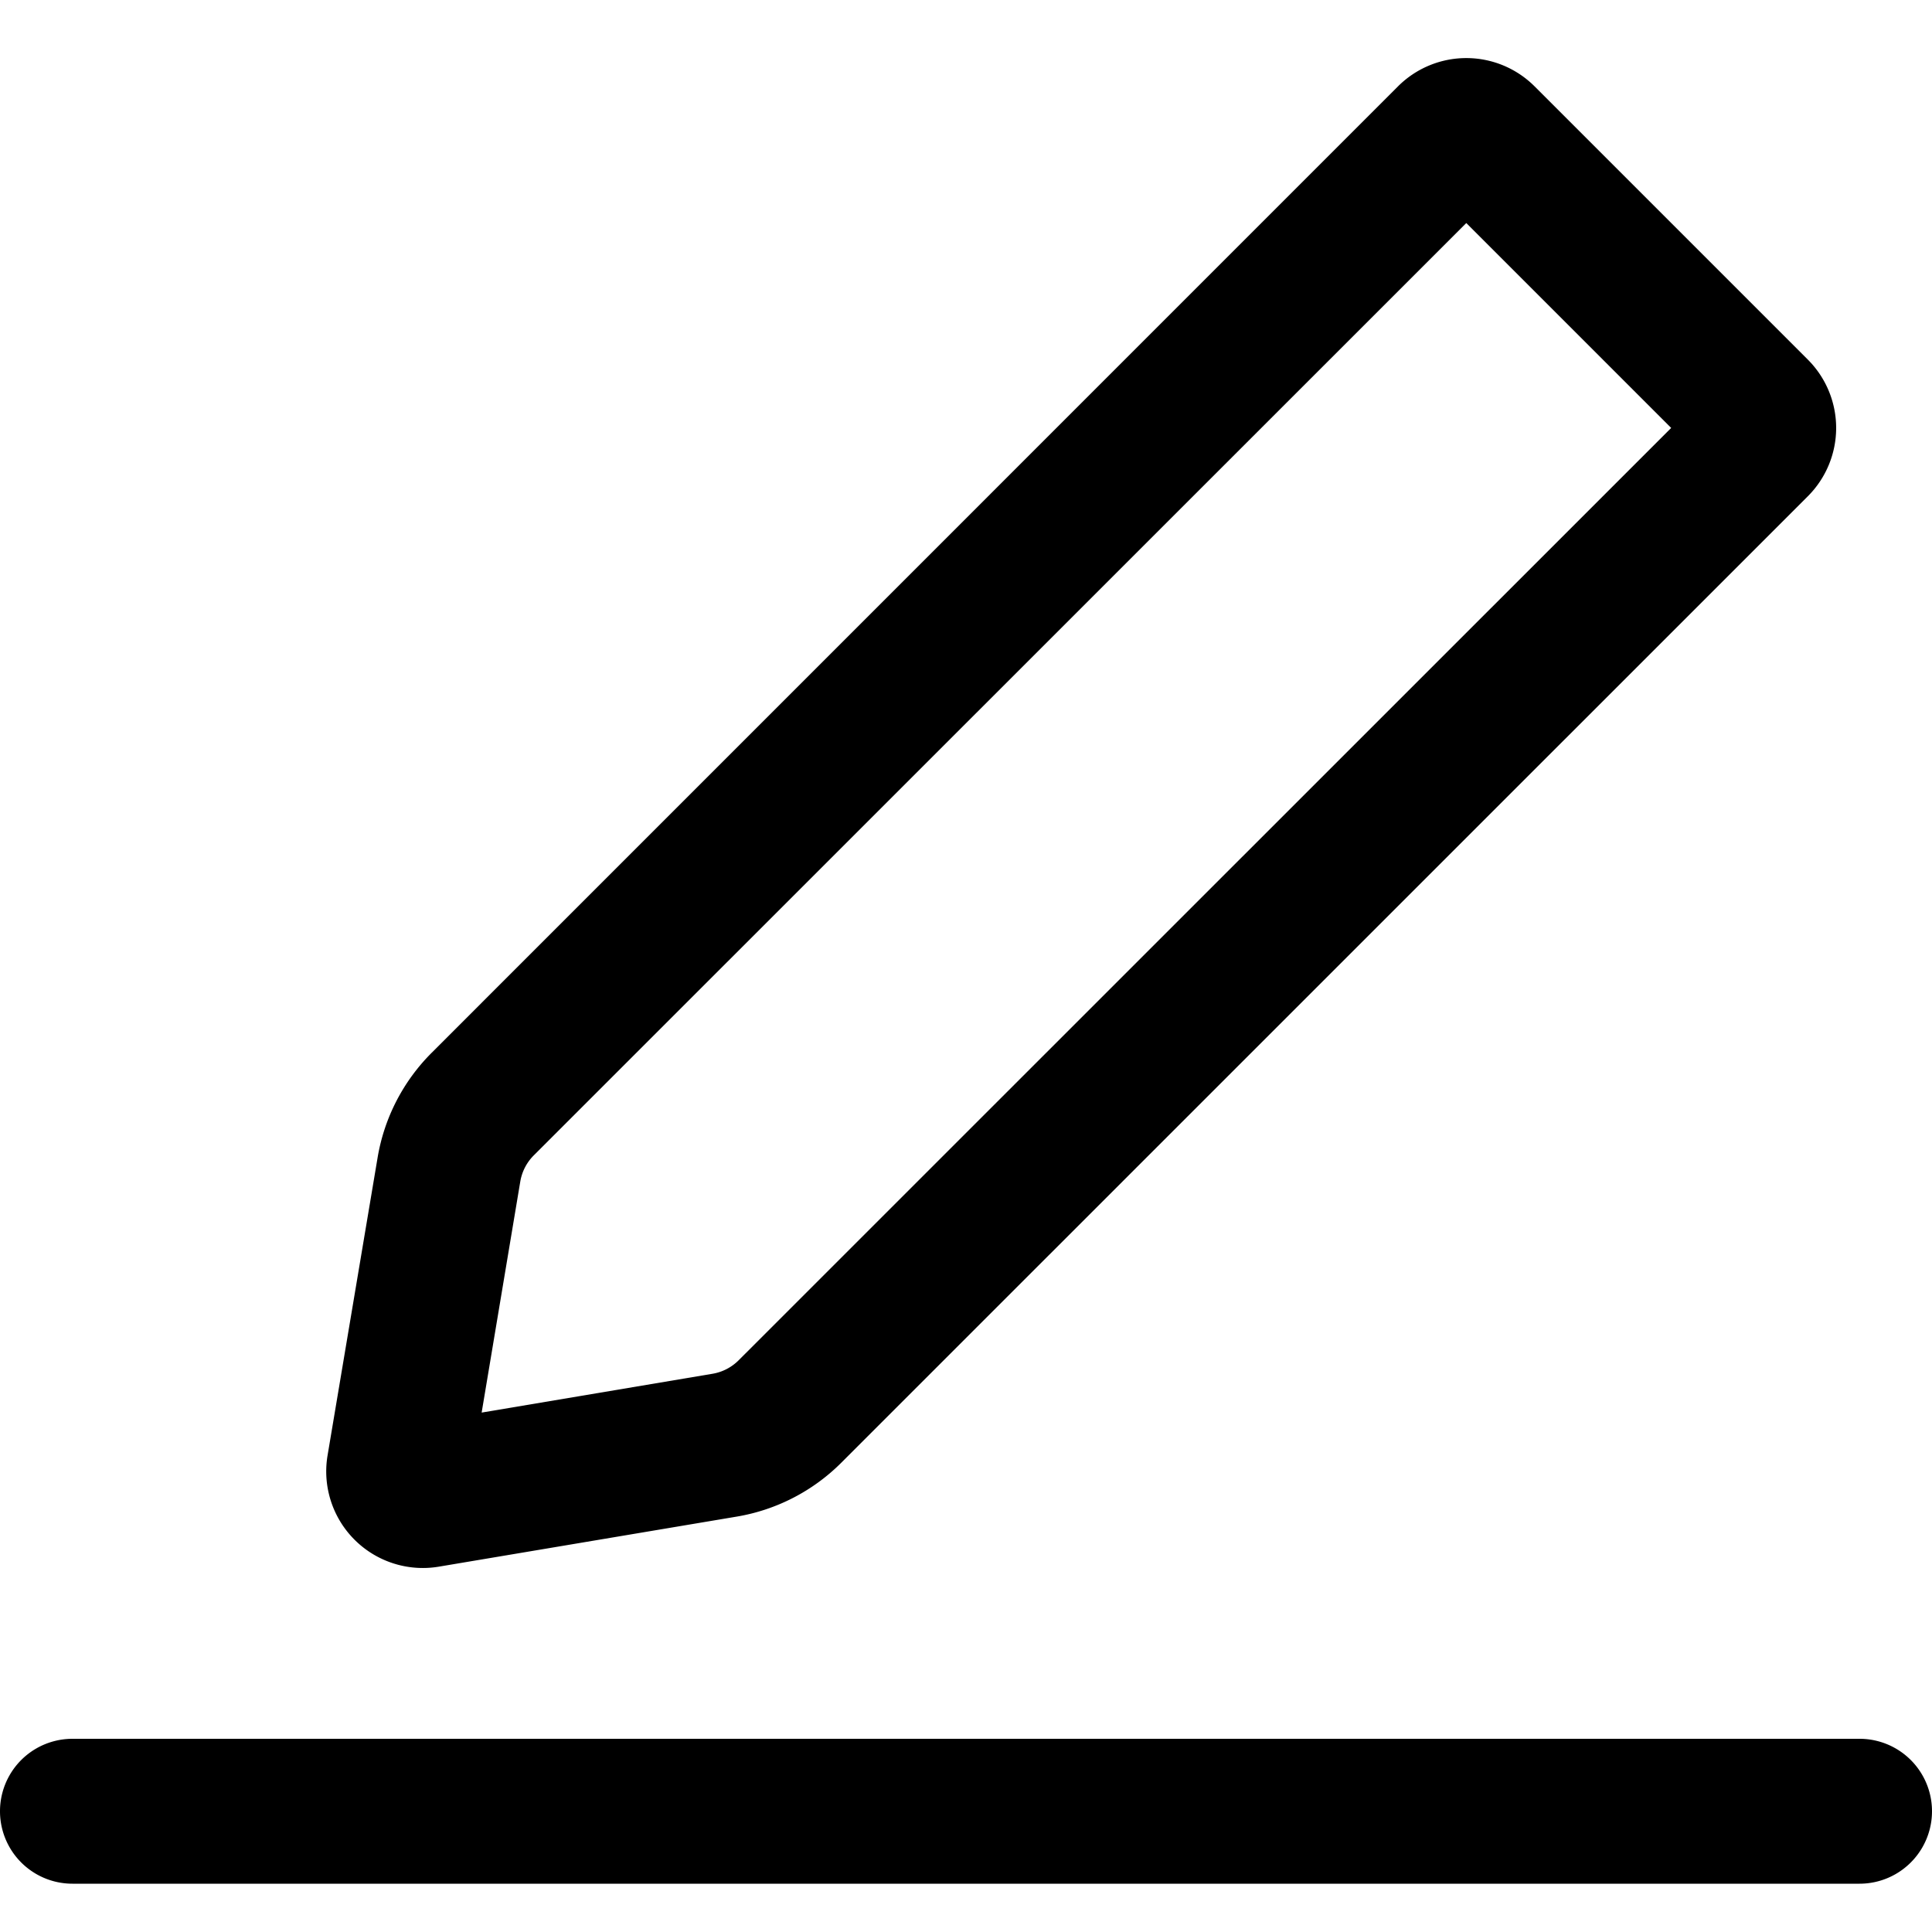 <?xml version="1.0" standalone="no"?><!DOCTYPE svg PUBLIC "-//W3C//DTD SVG 1.1//EN" "http://www.w3.org/Graphics/SVG/1.1/DTD/svg11.dtd"><svg t="1544421066195" class="icon" style="" viewBox="0 0 1024 1024" version="1.1" xmlns="http://www.w3.org/2000/svg" p-id="14754" xmlns:xlink="http://www.w3.org/1999/xlink" width="200" height="200"><defs><style type="text/css"></style></defs><path d="M38.4 921.6h947.2a38.4 38.4 0 1 1 0 76.8H38.4a38.4 38.4 0 1 1 0-76.8zM777.216 118.17L282.931 612.352a25.6 25.6 0 0 0-7.168 13.875l-20.48 122.47 122.419-20.582a25.6 25.6 0 0 0 13.824-7.168l494.234-494.131-108.646-108.646z m36.147-72.397l144.845 144.845a51.2 51.2 0 0 1 0 72.397L445.901 775.27a102.4 102.4 0 0 1-55.45 28.57l-157.85 26.522a51.2 51.2 0 0 1-58.982-58.982l26.522-157.85a102.4 102.4 0 0 1 28.57-55.45L740.966 45.773a51.2 51.2 0 0 1 72.397 0z" p-id="14755"></path></svg>